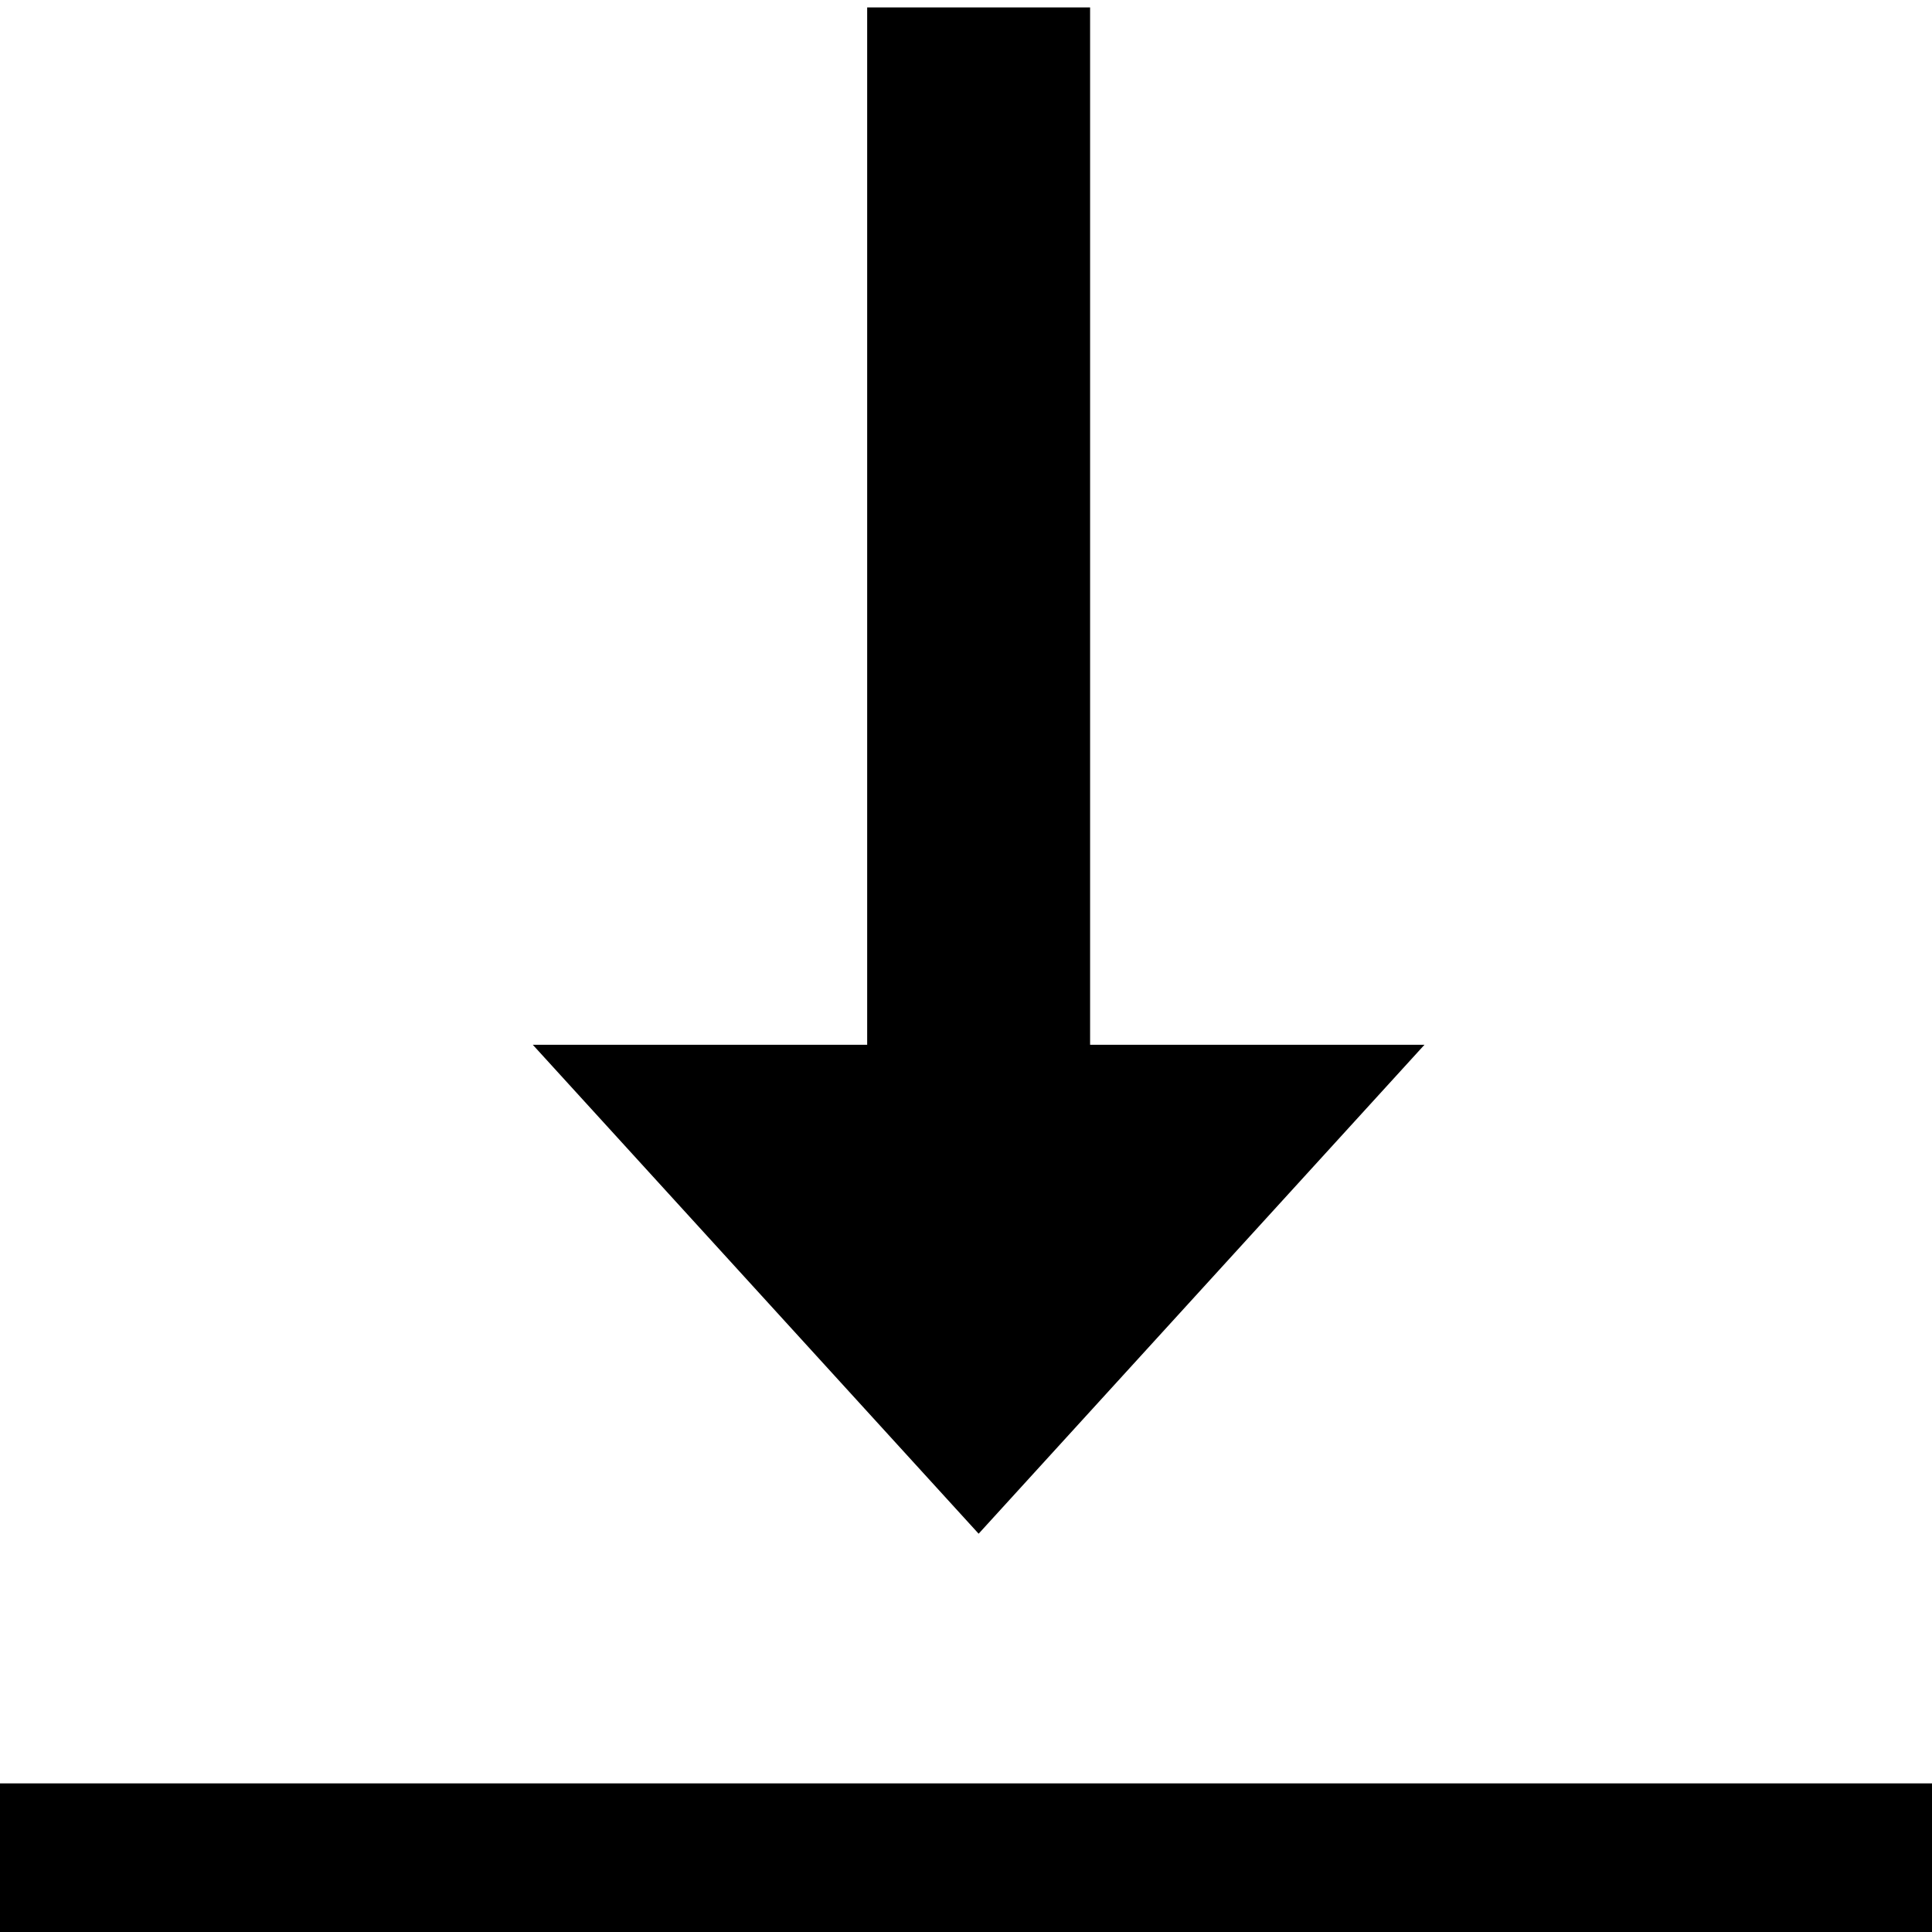 <svg id="Calque_1" data-name="Calque 1" xmlns="http://www.w3.org/2000/svg" viewBox="0 0 26 26"><title>download-arrow</title><g id="Page-1"><g id="download-arrow"><polygon id="Shape" points="13.17 20.64 19.17 14.06 14.67 14.06 14.67 0.1 11.67 0.1 11.67 14.06 7.17 14.06 13.17 20.64"/><rect id="Rectangle-3" y="24" width="26" height="2"/></g></g></svg>